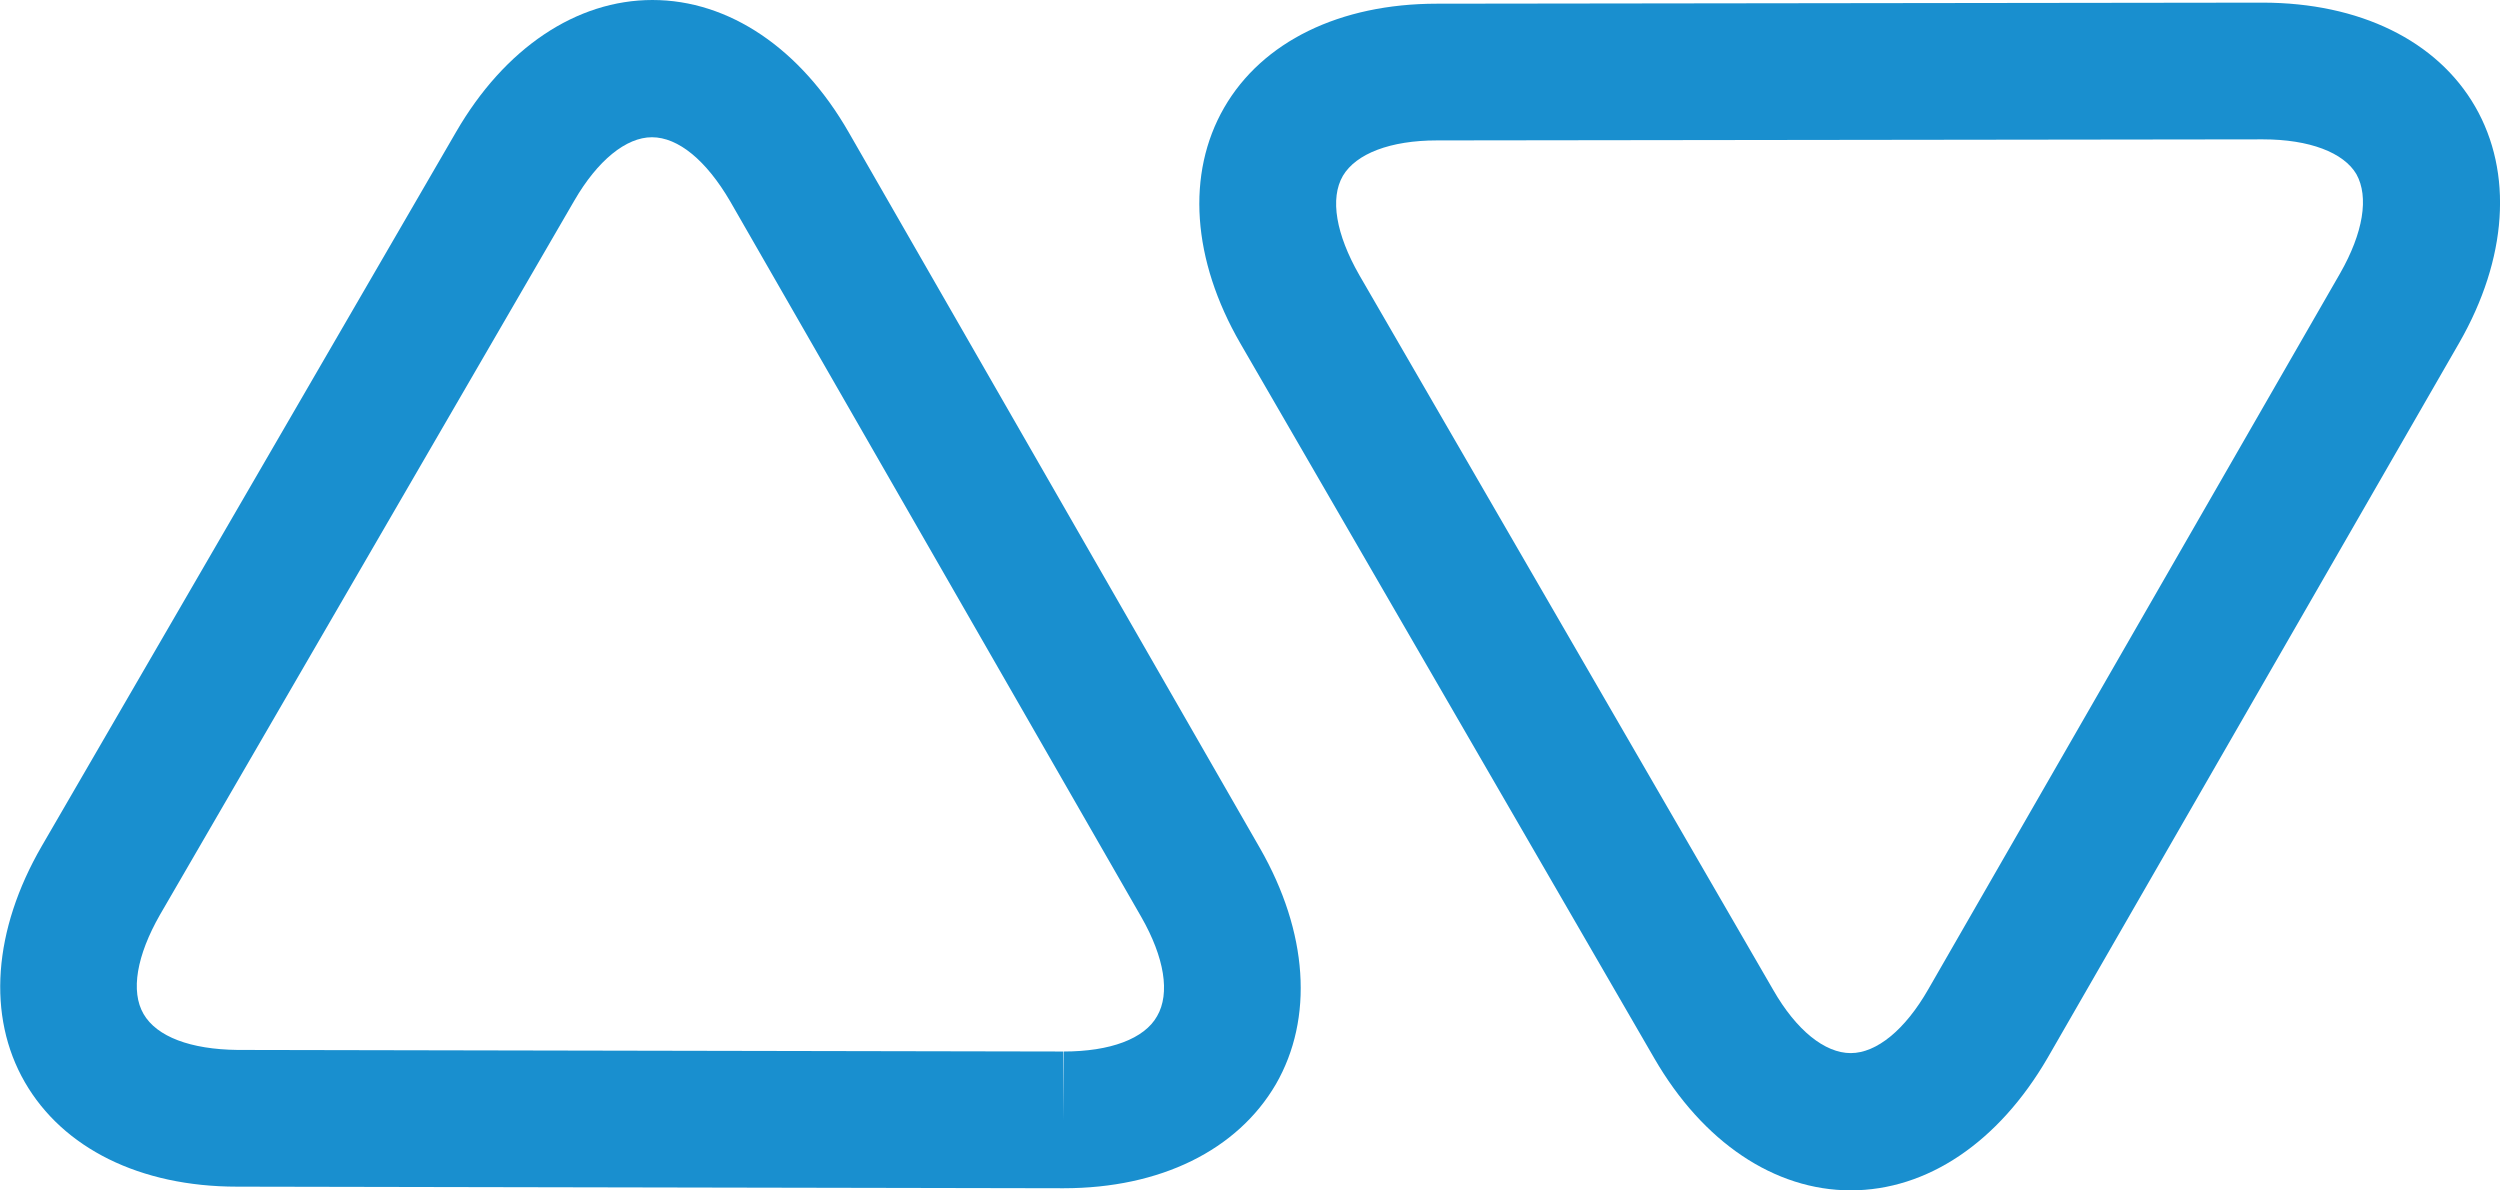 <?xml version="1.0" encoding="utf-8"?>
<!-- Generator: Adobe Illustrator 18.0.0, SVG Export Plug-In . SVG Version: 6.00 Build 0)  -->
<!DOCTYPE svg PUBLIC "-//W3C//DTD SVG 1.1//EN" "http://www.w3.org/Graphics/SVG/1.1/DTD/svg11.dtd">
<svg version="1.1" id="Livello_1" xmlns="http://www.w3.org/2000/svg" xmlns:xlink="http://www.w3.org/1999/xlink" x="0px" y="0px"
	 viewBox="0 0 473.6 225.5" enable-background="new 0 0 473.6 225.5" xml:space="preserve">
<g>
	<g>
		<path fill="#198FCF" d="M350.6,225.5c-14.4,0-28-9.1-37.2-25L235,65.1c-9.2-15.9-10.3-32.2-3.1-44.7c7.2-12.5,21.9-19.7,40.3-19.7
			l156.4-0.2c18.4,0,33.1,7.2,40.3,19.7c7.2,12.5,6.1,28.8-3,44.7l-78,135.5C378.6,216.4,365.1,225.5,350.6,225.5L350.6,225.5z
			 M428.7,26.4l-156.5,0.2c-8.8,0-15.3,2.5-17.8,6.7c-2.5,4.3-1.3,11.1,3.1,18.8l78.4,135.4c4.4,7.7,9.8,12,14.7,12
			s10.3-4.4,14.7-12.1l78-135.6c4.4-7.7,5.5-14.5,3.1-18.8C444,28.9,437.5,26.4,428.7,26.4L428.7,26.4z"/>
	</g>
	<g>
		<path fill="#198FCF" d="M201.5,225.1h-0.2l-156.4-0.3c-18.4,0-33-7.3-40.2-19.8c-7.2-12.5-6-28.8,3.2-44.7L86.4,25
			c9.2-15.9,22.8-25,37.2-25c14.5,0,28.1,9.2,37.2,25.1l77.9,135.6c9.1,15.9,10.2,32.2,3,44.7C234.4,217.9,219.8,225.1,201.5,225.1
			L201.5,225.1z M123.5,26c-4.9,0-10.3,4.4-14.7,12L30.3,173.3c-4.4,7.7-5.6,14.5-3.1,18.8c2.5,4.3,8.9,6.7,17.8,6.8l156.4,0.3
			l0.1,13v-13c8.8,0,15.3-2.4,17.7-6.7c2.5-4.3,1.4-11.1-3-18.8L138.3,38.1C133.8,30.4,128.5,26,123.5,26L123.5,26z"/>
	</g>
</g>
</svg>

